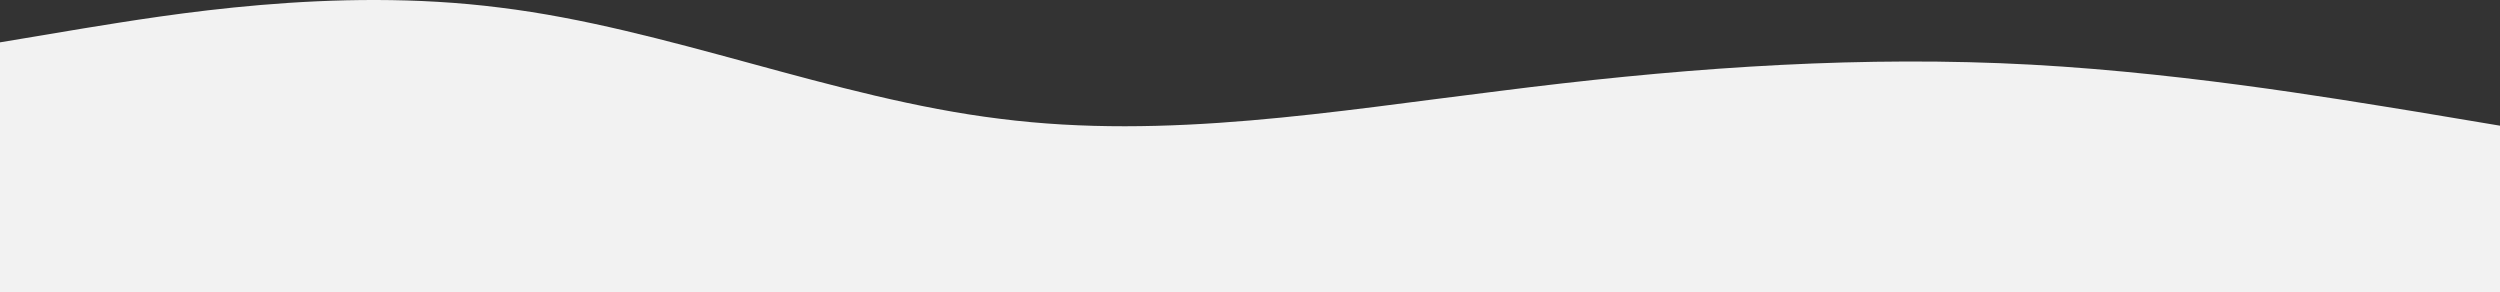<svg xmlns="http://www.w3.org/2000/svg" width="1920" height="224.527" viewBox="0 0 1920 224.527">
  <rect x="0" y="0" width="1920" height="224.527" fill="#333333" stroke="none"/>
  <path id="wave2" d="M0,128l64-10.7c64-10.3,192-32.3,320-16C512,117,640,171,768,186.7c128,16.3,256-5.7,384-21.4C1280,149,1408,139,1536,144s256,27,320,37.3l64,10.7V320H0Z" transform="translate(0 -95.473)" fill="#f2f2f2"/>
</svg>
